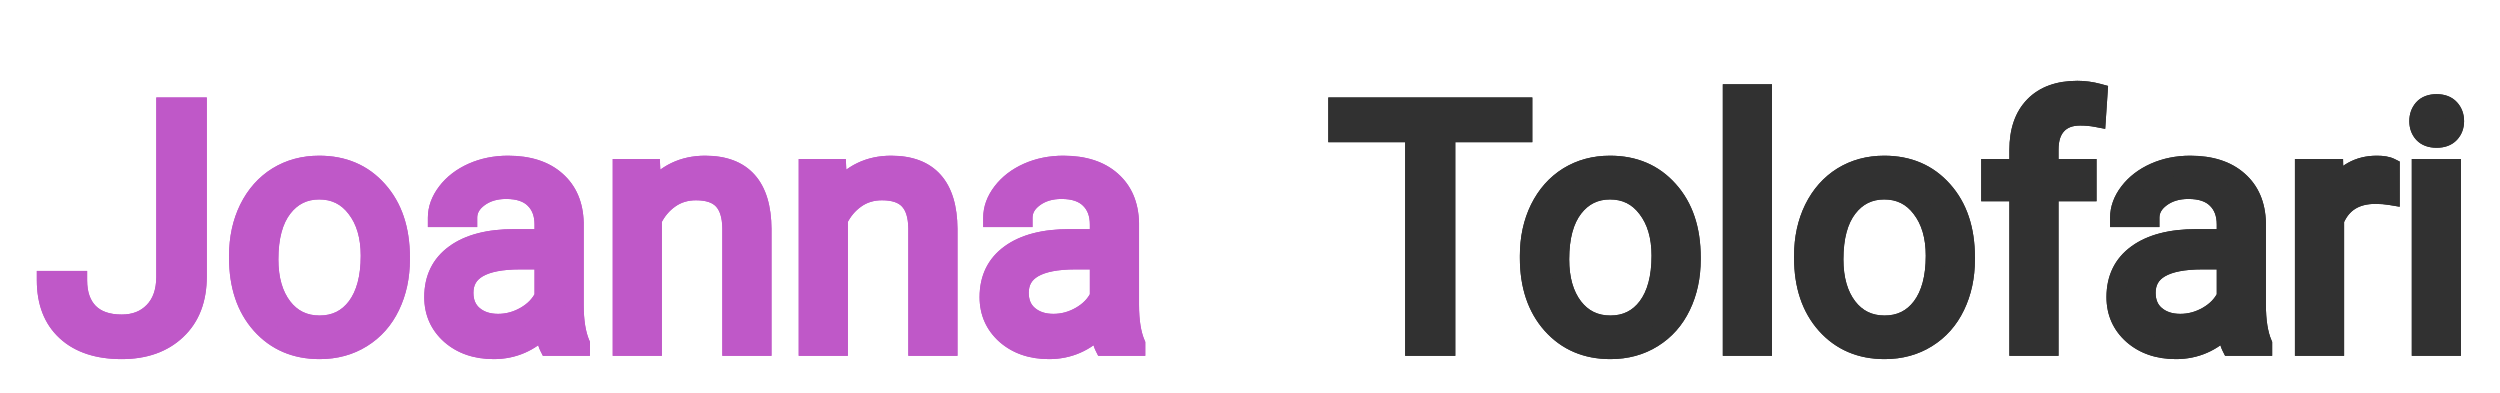 <svg width="267" height="42" viewBox="0 0 267 42" fill="none" xmlns="http://www.w3.org/2000/svg">
<g filter="url(#filter0_d_1_5)">
<path d="M17.693 7.406H21.086V25.529C21.086 27.979 20.348 29.895 18.871 31.277C17.406 32.66 15.449 33.352 13 33.352C10.457 33.352 8.477 32.701 7.059 31.4C5.641 30.1 4.932 28.277 4.932 25.934H8.307C8.307 27.398 8.705 28.541 9.502 29.361C10.31 30.182 11.477 30.592 13 30.592C14.395 30.592 15.52 30.152 16.375 29.273C17.242 28.395 17.682 27.164 17.693 25.582V7.406ZM25.463 23.314C25.463 21.451 25.826 19.775 26.553 18.287C27.291 16.799 28.311 15.65 29.611 14.842C30.924 14.033 32.418 13.629 34.094 13.629C36.684 13.629 38.775 14.525 40.369 16.318C41.975 18.111 42.777 20.496 42.777 23.473V23.701C42.777 25.553 42.42 27.217 41.705 28.693C41.002 30.158 39.988 31.301 38.664 32.121C37.352 32.941 35.84 33.352 34.129 33.352C31.551 33.352 29.459 32.455 27.854 30.662C26.26 28.869 25.463 26.496 25.463 23.543V23.314ZM28.732 23.701C28.732 25.811 29.219 27.504 30.191 28.781C31.176 30.059 32.488 30.697 34.129 30.697C35.781 30.697 37.094 30.053 38.066 28.764C39.039 27.463 39.525 25.646 39.525 23.314C39.525 21.229 39.027 19.541 38.031 18.252C37.047 16.951 35.734 16.301 34.094 16.301C32.488 16.301 31.193 16.939 30.209 18.217C29.225 19.494 28.732 21.322 28.732 23.701ZM58.598 33C58.41 32.625 58.258 31.957 58.141 30.996C56.629 32.566 54.824 33.352 52.727 33.352C50.852 33.352 49.31 32.824 48.103 31.77C46.908 30.703 46.31 29.355 46.31 27.727C46.31 25.746 47.06 24.211 48.56 23.121C50.072 22.02 52.193 21.469 54.924 21.469H58.088V19.975C58.088 18.838 57.748 17.936 57.068 17.268C56.389 16.588 55.387 16.248 54.062 16.248C52.902 16.248 51.93 16.541 51.145 17.127C50.359 17.713 49.967 18.422 49.967 19.254H46.697C46.697 18.305 47.031 17.391 47.699 16.512C48.379 15.621 49.293 14.918 50.441 14.402C51.602 13.887 52.873 13.629 54.256 13.629C56.447 13.629 58.164 14.18 59.406 15.281C60.648 16.371 61.293 17.877 61.34 19.799V28.553C61.34 30.299 61.562 31.688 62.008 32.719V33H58.598ZM53.201 30.521C54.221 30.521 55.188 30.258 56.102 29.73C57.016 29.203 57.678 28.518 58.088 27.674V23.771H55.539C51.555 23.771 49.562 24.938 49.562 27.27C49.562 28.289 49.902 29.086 50.582 29.66C51.262 30.234 52.135 30.521 53.201 30.521ZM69.514 13.98L69.619 16.371C71.072 14.543 72.971 13.629 75.314 13.629C79.334 13.629 81.361 15.896 81.397 20.432V33H78.144V20.414C78.133 19.043 77.816 18.029 77.195 17.373C76.586 16.717 75.631 16.389 74.33 16.389C73.275 16.389 72.35 16.67 71.553 17.232C70.756 17.795 70.135 18.533 69.689 19.447V33H66.438V13.98H69.514ZM89.377 13.98L89.482 16.371C90.936 14.543 92.834 13.629 95.178 13.629C99.197 13.629 101.225 15.896 101.26 20.432V33H98.008V20.414C97.996 19.043 97.68 18.029 97.059 17.373C96.449 16.717 95.494 16.389 94.193 16.389C93.139 16.389 92.213 16.67 91.416 17.232C90.619 17.795 89.998 18.533 89.553 19.447V33H86.301V13.98H89.377ZM117.906 33C117.719 32.625 117.566 31.957 117.449 30.996C115.938 32.566 114.133 33.352 112.035 33.352C110.16 33.352 108.619 32.824 107.412 31.77C106.217 30.703 105.619 29.355 105.619 27.727C105.619 25.746 106.369 24.211 107.869 23.121C109.381 22.02 111.502 21.469 114.232 21.469H117.396V19.975C117.396 18.838 117.057 17.936 116.377 17.268C115.697 16.588 114.695 16.248 113.371 16.248C112.211 16.248 111.238 16.541 110.453 17.127C109.668 17.713 109.275 18.422 109.275 19.254H106.006C106.006 18.305 106.34 17.391 107.008 16.512C107.688 15.621 108.602 14.918 109.75 14.402C110.91 13.887 112.182 13.629 113.564 13.629C115.756 13.629 117.473 14.18 118.715 15.281C119.957 16.371 120.602 17.877 120.648 19.799V28.553C120.648 30.299 120.871 31.688 121.316 32.719V33H117.906ZM112.51 30.521C113.529 30.521 114.496 30.258 115.41 29.73C116.324 29.203 116.986 28.518 117.396 27.674V23.771H114.848C110.863 23.771 108.871 24.938 108.871 27.27C108.871 28.289 109.211 29.086 109.891 29.66C110.57 30.234 111.443 30.521 112.51 30.521Z" fill="#BF58C8"/>
<path d="M17.693 7.406V6.406H16.693V7.406H17.693ZM21.086 7.406H22.086V6.406H21.086V7.406ZM18.871 31.277L18.188 30.547L18.185 30.55L18.871 31.277ZM4.932 25.934V24.934H3.932V25.934H4.932ZM8.307 25.934H9.307V24.934H8.307V25.934ZM9.502 29.361L8.785 30.058L8.79 30.063L9.502 29.361ZM16.375 29.273L15.663 28.571L15.658 28.576L16.375 29.273ZM17.693 25.582L18.693 25.589V25.582H17.693ZM17.693 8.406H21.086V6.406H17.693V8.406ZM20.086 7.406V25.529H22.086V7.406H20.086ZM20.086 25.529C20.086 27.765 19.421 29.393 18.188 30.547L19.555 32.007C21.275 30.396 22.086 28.192 22.086 25.529H20.086ZM18.185 30.55C16.944 31.721 15.252 32.352 13 32.352V34.352C15.646 34.352 17.869 33.599 19.558 32.005L18.185 30.55ZM13 32.352C10.625 32.352 8.915 31.747 7.735 30.663L6.383 32.137C8.038 33.656 10.289 34.352 13 34.352V32.352ZM7.735 30.663C6.567 29.593 5.932 28.063 5.932 25.934H3.932C3.932 28.491 4.714 30.607 6.383 32.137L7.735 30.663ZM4.932 26.934H8.307V24.934H4.932V26.934ZM7.307 25.934C7.307 27.582 7.76 29.003 8.785 30.058L10.219 28.665C9.651 28.079 9.307 27.215 9.307 25.934H7.307ZM8.79 30.063C9.841 31.13 11.299 31.592 13 31.592V29.592C11.655 29.592 10.78 29.233 10.214 28.659L8.79 30.063ZM13 31.592C14.624 31.592 16.021 31.07 17.092 29.971L15.658 28.576C15.018 29.234 14.165 29.592 13 29.592V31.592ZM17.087 29.976C18.184 28.863 18.68 27.355 18.693 25.589L16.693 25.575C16.683 26.973 16.3 27.926 15.663 28.571L17.087 29.976ZM18.693 25.582V7.406H16.693V25.582H18.693ZM26.553 18.287L25.657 17.843L25.654 17.848L26.553 18.287ZM29.611 14.842L29.087 13.99L29.083 13.992L29.611 14.842ZM40.369 16.318L39.622 16.983L39.624 16.985L40.369 16.318ZM41.705 28.693L40.805 28.258L40.804 28.261L41.705 28.693ZM38.664 32.121L38.137 31.271L38.134 31.273L38.664 32.121ZM27.854 30.662L27.106 31.326L27.108 31.329L27.854 30.662ZM30.191 28.781L29.396 29.387L29.399 29.392L30.191 28.781ZM38.066 28.764L38.865 29.366L38.867 29.363L38.066 28.764ZM38.031 18.252L37.234 18.855L37.24 18.863L38.031 18.252ZM26.463 23.314C26.463 21.584 26.799 20.061 27.451 18.726L25.654 17.848C24.853 19.489 24.463 21.318 24.463 23.314H26.463ZM27.449 18.732C28.111 17.395 29.01 16.393 30.139 15.691L29.083 13.992C27.611 14.908 26.471 16.203 25.657 17.843L27.449 18.732ZM30.136 15.693C31.277 14.99 32.587 14.629 34.094 14.629V12.629C32.249 12.629 30.571 13.076 29.087 13.99L30.136 15.693ZM34.094 14.629C36.424 14.629 38.234 15.422 39.622 16.983L41.117 15.654C39.317 13.629 36.944 12.629 34.094 12.629V14.629ZM39.624 16.985C41.029 18.554 41.777 20.681 41.777 23.473H43.777C43.777 20.311 42.92 17.668 41.114 15.651L39.624 16.985ZM41.777 23.473V23.701H43.777V23.473H41.777ZM41.777 23.701C41.777 25.421 41.446 26.933 40.805 28.258L42.605 29.129C43.394 27.5 43.777 25.684 43.777 23.701H41.777ZM40.804 28.261C40.179 29.561 39.292 30.556 38.137 31.271L39.191 32.971C40.684 32.046 41.825 30.755 42.607 29.126L40.804 28.261ZM38.134 31.273C36.997 31.984 35.673 32.352 34.129 32.352V34.352C36.007 34.352 37.706 33.899 39.194 32.969L38.134 31.273ZM34.129 32.352C31.812 32.352 30 31.56 28.599 29.995L27.108 31.329C28.918 33.35 31.289 34.352 34.129 34.352V32.352ZM28.601 29.998C27.205 28.428 26.463 26.31 26.463 23.543H24.463C24.463 26.682 25.314 29.311 27.106 31.326L28.601 29.998ZM26.463 23.543V23.314H24.463V23.543H26.463ZM27.732 23.701C27.732 25.961 28.254 27.888 29.396 29.387L30.987 28.175C30.183 27.12 29.732 25.66 29.732 23.701H27.732ZM29.399 29.392C30.577 30.92 32.184 31.697 34.129 31.697V29.697C32.792 29.697 31.775 29.198 30.983 28.171L29.399 29.392ZM34.129 31.697C36.086 31.697 37.698 30.912 38.865 29.366L37.268 28.161C36.49 29.193 35.476 29.697 34.129 29.697V31.697ZM38.867 29.363C40.015 27.828 40.525 25.771 40.525 23.314H38.525C38.525 25.521 38.063 27.098 37.266 28.165L38.867 29.363ZM40.525 23.314C40.525 21.07 39.988 19.149 38.822 17.64L37.24 18.863C38.067 19.933 38.525 21.387 38.525 23.314H40.525ZM38.829 17.648C37.654 16.096 36.045 15.301 34.094 15.301V17.301C35.423 17.301 36.44 17.806 37.234 18.855L38.829 17.648ZM34.094 15.301C32.176 15.301 30.59 16.085 29.417 17.606L31.001 18.827C31.797 17.794 32.8 17.301 34.094 17.301V15.301ZM29.417 17.606C28.247 19.125 27.732 21.202 27.732 23.701H29.732C29.732 21.442 30.202 19.864 31.001 18.827L29.417 17.606ZM58.598 33L57.703 33.447L57.98 34H58.598V33ZM58.141 30.996L59.133 30.875L58.879 28.788L57.42 30.303L58.141 30.996ZM48.103 31.77L47.438 32.516L47.446 32.523L48.103 31.77ZM48.56 23.121L49.148 23.93L49.15 23.929L48.56 23.121ZM58.088 21.469V22.469H59.088V21.469H58.088ZM57.068 17.268L56.361 17.975L56.367 17.981L57.068 17.268ZM49.967 19.254V20.254H50.967V19.254H49.967ZM46.697 19.254H45.697V20.254H46.697V19.254ZM47.699 16.512L46.904 15.905L46.903 15.907L47.699 16.512ZM50.441 14.402L50.035 13.489L50.032 13.49L50.441 14.402ZM59.406 15.281L58.743 16.029L58.747 16.033L59.406 15.281ZM61.34 19.799H62.34V19.787L62.34 19.774L61.34 19.799ZM62.008 32.719H63.008V32.512L62.926 32.322L62.008 32.719ZM62.008 33V34H63.008V33H62.008ZM58.088 27.674L58.987 28.111L59.088 27.904V27.674H58.088ZM58.088 23.771H59.088V22.771H58.088V23.771ZM59.492 32.553C59.389 32.346 59.25 31.832 59.133 30.875L57.148 31.117C57.266 32.082 57.431 32.904 57.703 33.447L59.492 32.553ZM57.42 30.303C56.089 31.686 54.541 32.352 52.727 32.352V34.352C55.108 34.352 57.169 33.447 58.861 31.69L57.42 30.303ZM52.727 32.352C51.05 32.352 49.756 31.886 48.761 31.017L47.446 32.523C48.865 33.763 50.653 34.352 52.727 34.352V32.352ZM48.769 31.023C47.791 30.15 47.31 29.076 47.31 27.727H45.31C45.31 29.635 46.026 31.256 47.438 32.516L48.769 31.023ZM47.31 27.727C47.31 26.041 47.927 24.817 49.148 23.93L47.973 22.312C46.194 23.605 45.31 25.451 45.31 27.727H47.31ZM49.15 23.929C50.428 22.998 52.312 22.469 54.924 22.469V20.469C52.075 20.469 49.717 21.041 47.972 22.313L49.15 23.929ZM54.924 22.469H58.088V20.469H54.924V22.469ZM59.088 21.469V19.975H57.088V21.469H59.088ZM59.088 19.975C59.088 18.625 58.677 17.446 57.769 16.554L56.367 17.981C56.819 18.425 57.088 19.05 57.088 19.975H59.088ZM57.776 16.561C56.847 15.632 55.55 15.248 54.062 15.248V17.248C55.224 17.248 55.931 17.544 56.361 17.975L57.776 16.561ZM54.062 15.248C52.728 15.248 51.535 15.588 50.546 16.326L51.743 17.928C52.325 17.494 53.077 17.248 54.062 17.248V15.248ZM50.546 16.326C49.559 17.062 48.967 18.048 48.967 19.254H50.967C50.967 18.796 51.16 18.363 51.743 17.928L50.546 16.326ZM49.967 18.254H46.697V20.254H49.967V18.254ZM47.697 19.254C47.697 18.558 47.937 17.851 48.495 17.117L46.903 15.907C46.125 16.93 45.697 18.052 45.697 19.254H47.697ZM48.494 17.118C49.061 16.376 49.835 15.771 50.851 15.315L50.032 13.49C48.751 14.065 47.697 14.866 46.904 15.905L48.494 17.118ZM50.847 15.316C51.869 14.862 53 14.629 54.256 14.629V12.629C52.746 12.629 51.334 12.911 50.035 13.489L50.847 15.316ZM54.256 14.629C56.282 14.629 57.735 15.136 58.743 16.029L60.07 14.533C58.593 13.223 56.612 12.629 54.256 12.629V14.629ZM58.747 16.033C59.744 16.908 60.299 18.131 60.34 19.823L62.34 19.774C62.287 17.623 61.553 15.834 60.066 14.53L58.747 16.033ZM60.34 19.799V28.553H62.34V19.799H60.34ZM60.34 28.553C60.34 30.367 60.569 31.909 61.09 33.115L62.926 32.322C62.556 31.466 62.34 30.23 62.34 28.553H60.34ZM61.008 32.719V33H63.008V32.719H61.008ZM62.008 32H58.598V34H62.008V32ZM53.201 31.521C54.402 31.521 55.541 31.209 56.601 30.597L55.602 28.864C54.834 29.307 54.039 29.521 53.201 29.521V31.521ZM56.601 30.597C57.666 29.982 58.479 29.156 58.987 28.111L57.188 27.237C56.876 27.879 56.365 28.424 55.602 28.864L56.601 30.597ZM59.088 27.674V23.771H57.088V27.674H59.088ZM58.088 22.771H55.539V24.771H58.088V22.771ZM55.539 22.771C53.482 22.771 51.775 23.067 50.551 23.783C49.245 24.548 48.562 25.753 48.562 27.27H50.562C50.562 26.454 50.876 25.91 51.562 25.509C52.33 25.059 53.612 24.771 55.539 24.771V22.771ZM48.562 27.27C48.562 28.536 48.998 29.631 49.937 30.424L51.227 28.896C50.807 28.541 50.562 28.043 50.562 27.27H48.562ZM49.937 30.424C50.831 31.18 51.947 31.521 53.201 31.521V29.521C52.322 29.521 51.692 29.289 51.227 28.896L49.937 30.424ZM69.514 13.98L70.513 13.936L70.471 12.98H69.514V13.98ZM69.619 16.371L68.62 16.415L68.738 19.087L70.402 16.993L69.619 16.371ZM81.397 20.432L82.397 20.432L82.397 20.424L81.397 20.432ZM81.397 33V34H82.397V33H81.397ZM78.144 33H77.144V34H78.144V33ZM78.144 20.414L79.145 20.414L79.144 20.405L78.144 20.414ZM77.195 17.373L76.463 18.053L76.469 18.06L77.195 17.373ZM69.689 19.447L68.79 19.009L68.689 19.217V19.447H69.689ZM69.689 33V34H70.689V33H69.689ZM66.438 33H65.438V34H66.438V33ZM66.438 13.98V12.98H65.438V13.98H66.438ZM68.515 14.024L68.62 16.415L70.618 16.327L70.513 13.936L68.515 14.024ZM70.402 16.993C71.665 15.405 73.274 14.629 75.314 14.629V12.629C72.667 12.629 70.48 13.681 68.836 15.749L70.402 16.993ZM75.314 14.629C77.136 14.629 78.336 15.137 79.104 15.996C79.892 16.878 80.38 18.299 80.397 20.439L82.397 20.424C82.378 18.029 81.834 16.049 80.595 14.663C79.336 13.254 77.512 12.629 75.314 12.629V14.629ZM80.397 20.432V33H82.397V20.432H80.397ZM81.397 32H78.144V34H81.397V32ZM79.144 33V20.414H77.144V33H79.144ZM79.144 20.405C79.132 18.909 78.788 17.601 77.922 16.686L76.469 18.06C76.845 18.458 77.134 19.177 77.145 20.423L79.144 20.405ZM77.928 16.693C77.058 15.755 75.781 15.389 74.33 15.389V17.389C75.48 17.389 76.114 17.679 76.463 18.053L77.928 16.693ZM74.33 15.389C73.087 15.389 71.956 15.724 70.976 16.416L72.129 18.049C72.744 17.616 73.464 17.389 74.33 17.389V15.389ZM70.976 16.416C70.036 17.079 69.306 17.95 68.79 19.009L70.588 19.885C70.963 19.116 71.476 18.511 72.129 18.049L70.976 16.416ZM68.689 19.447V33H70.689V19.447H68.689ZM69.689 32H66.438V34H69.689V32ZM67.438 33V13.98H65.438V33H67.438ZM66.438 14.98H69.514V12.98H66.438V14.98ZM89.377 13.98L90.376 13.936L90.334 12.98H89.377V13.98ZM89.482 16.371L88.483 16.415L88.601 19.087L90.265 16.993L89.482 16.371ZM101.26 20.432L102.26 20.432L102.26 20.424L101.26 20.432ZM101.26 33V34H102.26V33H101.26ZM98.008 33H97.008V34H98.008V33ZM98.008 20.414L99.008 20.414L99.008 20.405L98.008 20.414ZM97.059 17.373L96.326 18.053L96.332 18.06L97.059 17.373ZM89.553 19.447L88.654 19.009L88.553 19.217V19.447H89.553ZM89.553 33V34H90.553V33H89.553ZM86.301 33H85.301V34H86.301V33ZM86.301 13.98V12.98H85.301V13.98H86.301ZM88.378 14.024L88.483 16.415L90.481 16.327L90.376 13.936L88.378 14.024ZM90.265 16.993C91.528 15.405 93.138 14.629 95.178 14.629V12.629C92.53 12.629 90.343 13.681 88.7 15.749L90.265 16.993ZM95.178 14.629C96.999 14.629 98.2 15.137 98.967 15.996C99.755 16.878 100.243 18.299 100.26 20.439L102.26 20.424C102.241 18.029 101.698 16.049 100.458 14.663C99.199 13.254 97.376 12.629 95.178 12.629V14.629ZM100.26 20.432V33H102.26V20.432H100.26ZM101.26 32H98.008V34H101.26V32ZM99.008 33V20.414H97.008V33H99.008ZM99.008 20.405C98.995 18.909 98.651 17.601 97.785 16.686L96.332 18.06C96.709 18.458 96.997 19.177 97.008 20.423L99.008 20.405ZM97.791 16.693C96.921 15.755 95.645 15.389 94.193 15.389V17.389C95.344 17.389 95.978 17.679 96.326 18.053L97.791 16.693ZM94.193 15.389C92.95 15.389 91.819 15.724 90.839 16.416L91.993 18.049C92.607 17.616 93.328 17.389 94.193 17.389V15.389ZM90.839 16.416C89.899 17.079 89.17 17.95 88.654 19.009L90.452 19.885C90.826 19.116 91.339 18.511 91.993 18.049L90.839 16.416ZM88.553 19.447V33H90.553V19.447H88.553ZM89.553 32H86.301V34H89.553V32ZM87.301 33V13.98H85.301V33H87.301ZM86.301 14.98H89.377V12.98H86.301V14.98ZM117.906 33L117.012 33.447L117.288 34H117.906V33ZM117.449 30.996L118.442 30.875L118.187 28.788L116.729 30.303L117.449 30.996ZM107.412 31.77L106.746 32.516L106.754 32.523L107.412 31.77ZM107.869 23.121L108.457 23.93L108.458 23.929L107.869 23.121ZM117.396 21.469V22.469H118.396V21.469H117.396ZM116.377 17.268L115.67 17.975L115.676 17.981L116.377 17.268ZM109.275 19.254V20.254H110.275V19.254H109.275ZM106.006 19.254H105.006V20.254H106.006V19.254ZM107.008 16.512L106.213 15.905L106.212 15.907L107.008 16.512ZM109.75 14.402L109.344 13.489L109.34 13.49L109.75 14.402ZM118.715 15.281L118.051 16.029L118.055 16.033L118.715 15.281ZM120.648 19.799H121.648V19.787L121.648 19.774L120.648 19.799ZM121.316 32.719H122.316V32.512L122.234 32.322L121.316 32.719ZM121.316 33V34H122.316V33H121.316ZM117.396 27.674L118.296 28.111L118.396 27.904V27.674H117.396ZM117.396 23.771H118.396V22.771H117.396V23.771ZM118.801 32.553C118.697 32.346 118.559 31.832 118.442 30.875L116.457 31.117C116.574 32.082 116.74 32.904 117.012 33.447L118.801 32.553ZM116.729 30.303C115.397 31.686 113.849 32.352 112.035 32.352V34.352C114.416 34.352 116.478 33.447 118.17 31.69L116.729 30.303ZM112.035 32.352C110.359 32.352 109.065 31.886 108.07 31.017L106.754 32.523C108.174 33.763 109.962 34.352 112.035 34.352V32.352ZM108.078 31.023C107.099 30.15 106.619 29.076 106.619 27.727H104.619C104.619 29.635 105.334 31.256 106.746 32.516L108.078 31.023ZM106.619 27.727C106.619 26.041 107.236 24.817 108.457 23.93L107.281 22.312C105.502 23.605 104.619 25.451 104.619 27.727H106.619ZM108.458 23.929C109.736 22.998 111.62 22.469 114.232 22.469V20.469C111.383 20.469 109.025 21.041 107.28 22.313L108.458 23.929ZM114.232 22.469H117.396V20.469H114.232V22.469ZM118.396 21.469V19.975H116.396V21.469H118.396ZM118.396 19.975C118.396 18.625 117.985 17.446 117.078 16.554L115.676 17.981C116.128 18.425 116.396 19.05 116.396 19.975H118.396ZM117.084 16.561C116.155 15.632 114.858 15.248 113.371 15.248V17.248C114.532 17.248 115.239 17.544 115.67 17.975L117.084 16.561ZM113.371 15.248C112.036 15.248 110.843 15.588 109.855 16.326L111.051 17.928C111.633 17.494 112.386 17.248 113.371 17.248V15.248ZM109.855 16.326C108.868 17.062 108.275 18.048 108.275 19.254H110.275C110.275 18.796 110.468 18.363 111.051 17.928L109.855 16.326ZM109.275 18.254H106.006V20.254H109.275V18.254ZM107.006 19.254C107.006 18.558 107.246 17.851 107.804 17.117L106.212 15.907C105.434 16.93 105.006 18.052 105.006 19.254H107.006ZM107.803 17.118C108.369 16.376 109.144 15.771 110.16 15.315L109.34 13.49C108.059 14.065 107.006 14.866 106.213 15.905L107.803 17.118ZM110.156 15.316C111.177 14.862 112.309 14.629 113.564 14.629V12.629C112.054 12.629 110.643 12.911 109.344 13.489L110.156 15.316ZM113.564 14.629C115.591 14.629 117.044 15.136 118.051 16.029L119.378 14.533C117.901 13.223 115.921 12.629 113.564 12.629V14.629ZM118.055 16.033C119.053 16.908 119.607 18.131 119.649 19.823L121.648 19.774C121.596 17.623 120.861 15.834 119.374 14.53L118.055 16.033ZM119.648 19.799V28.553H121.648V19.799H119.648ZM119.648 28.553C119.648 30.367 119.877 31.909 120.398 33.115L122.234 32.322C121.865 31.466 121.648 30.23 121.648 28.553H119.648ZM120.316 32.719V33H122.316V32.719H120.316ZM121.316 32H117.906V34H121.316V32ZM112.51 31.521C113.711 31.521 114.849 31.209 115.91 30.597L114.91 28.864C114.143 29.307 113.348 29.521 112.51 29.521V31.521ZM115.91 30.597C116.975 29.982 117.788 29.156 118.296 28.111L116.497 27.237C116.185 27.879 115.674 28.424 114.91 28.864L115.91 30.597ZM118.396 27.674V23.771H116.396V27.674H118.396ZM117.396 22.771H114.848V24.771H117.396V22.771ZM114.848 22.771C112.791 22.771 111.084 23.067 109.86 23.783C108.554 24.548 107.871 25.753 107.871 27.27H109.871C109.871 26.454 110.185 25.91 110.87 25.509C111.639 25.059 112.92 24.771 114.848 24.771V22.771ZM107.871 27.27C107.871 28.536 108.306 29.631 109.245 30.424L110.536 28.896C110.115 28.541 109.871 28.043 109.871 27.27H107.871ZM109.245 30.424C110.14 31.18 111.256 31.521 112.51 31.521V29.521C111.631 29.521 111.001 29.289 110.536 28.896L109.245 30.424Z" fill="#BF58C8"/>
<path d="M17.693 7.406V6.406H16.693V7.406H17.693ZM21.086 7.406H22.086V6.406H21.086V7.406ZM18.871 31.277L18.188 30.547L18.185 30.55L18.871 31.277ZM4.932 25.934V24.934H3.932V25.934H4.932ZM8.307 25.934H9.307V24.934H8.307V25.934ZM9.502 29.361L8.785 30.058L8.79 30.063L9.502 29.361ZM16.375 29.273L15.663 28.571L15.658 28.576L16.375 29.273ZM17.693 25.582L18.693 25.589V25.582H17.693ZM17.693 8.406H21.086V6.406H17.693V8.406ZM20.086 7.406V25.529H22.086V7.406H20.086ZM20.086 25.529C20.086 27.765 19.421 29.393 18.188 30.547L19.555 32.007C21.275 30.396 22.086 28.192 22.086 25.529H20.086ZM18.185 30.55C16.944 31.721 15.252 32.352 13 32.352V34.352C15.646 34.352 17.869 33.599 19.558 32.005L18.185 30.55ZM13 32.352C10.625 32.352 8.915 31.747 7.735 30.663L6.383 32.137C8.038 33.656 10.289 34.352 13 34.352V32.352ZM7.735 30.663C6.567 29.593 5.932 28.063 5.932 25.934H3.932C3.932 28.491 4.714 30.607 6.383 32.137L7.735 30.663ZM4.932 26.934H8.307V24.934H4.932V26.934ZM7.307 25.934C7.307 27.582 7.76 29.003 8.785 30.058L10.219 28.665C9.651 28.079 9.307 27.215 9.307 25.934H7.307ZM8.79 30.063C9.841 31.13 11.299 31.592 13 31.592V29.592C11.655 29.592 10.78 29.233 10.214 28.659L8.79 30.063ZM13 31.592C14.624 31.592 16.021 31.07 17.092 29.971L15.658 28.576C15.018 29.234 14.165 29.592 13 29.592V31.592ZM17.087 29.976C18.184 28.863 18.68 27.355 18.693 25.589L16.693 25.575C16.683 26.973 16.3 27.926 15.663 28.571L17.087 29.976ZM18.693 25.582V7.406H16.693V25.582H18.693ZM26.553 18.287L25.657 17.843L25.654 17.848L26.553 18.287ZM29.611 14.842L29.087 13.99L29.083 13.992L29.611 14.842ZM40.369 16.318L39.622 16.983L39.624 16.985L40.369 16.318ZM41.705 28.693L40.805 28.258L40.804 28.261L41.705 28.693ZM38.664 32.121L38.137 31.271L38.134 31.273L38.664 32.121ZM27.854 30.662L27.106 31.326L27.108 31.329L27.854 30.662ZM30.191 28.781L29.396 29.387L29.399 29.392L30.191 28.781ZM38.066 28.764L38.865 29.366L38.867 29.363L38.066 28.764ZM38.031 18.252L37.234 18.855L37.24 18.863L38.031 18.252ZM26.463 23.314C26.463 21.584 26.799 20.061 27.451 18.726L25.654 17.848C24.853 19.489 24.463 21.318 24.463 23.314H26.463ZM27.449 18.732C28.111 17.395 29.01 16.393 30.139 15.691L29.083 13.992C27.611 14.908 26.471 16.203 25.657 17.843L27.449 18.732ZM30.136 15.693C31.277 14.99 32.587 14.629 34.094 14.629V12.629C32.249 12.629 30.571 13.076 29.087 13.99L30.136 15.693ZM34.094 14.629C36.424 14.629 38.234 15.422 39.622 16.983L41.117 15.654C39.317 13.629 36.944 12.629 34.094 12.629V14.629ZM39.624 16.985C41.029 18.554 41.777 20.681 41.777 23.473H43.777C43.777 20.311 42.92 17.668 41.114 15.651L39.624 16.985ZM41.777 23.473V23.701H43.777V23.473H41.777ZM41.777 23.701C41.777 25.421 41.446 26.933 40.805 28.258L42.605 29.129C43.394 27.5 43.777 25.684 43.777 23.701H41.777ZM40.804 28.261C40.179 29.561 39.292 30.556 38.137 31.271L39.191 32.971C40.684 32.046 41.825 30.755 42.607 29.126L40.804 28.261ZM38.134 31.273C36.997 31.984 35.673 32.352 34.129 32.352V34.352C36.007 34.352 37.706 33.899 39.194 32.969L38.134 31.273ZM34.129 32.352C31.812 32.352 30 31.56 28.599 29.995L27.108 31.329C28.918 33.35 31.289 34.352 34.129 34.352V32.352ZM28.601 29.998C27.205 28.428 26.463 26.31 26.463 23.543H24.463C24.463 26.682 25.314 29.311 27.106 31.326L28.601 29.998ZM26.463 23.543V23.314H24.463V23.543H26.463ZM27.732 23.701C27.732 25.961 28.254 27.888 29.396 29.387L30.987 28.175C30.183 27.12 29.732 25.66 29.732 23.701H27.732ZM29.399 29.392C30.577 30.92 32.184 31.697 34.129 31.697V29.697C32.792 29.697 31.775 29.198 30.983 28.171L29.399 29.392ZM34.129 31.697C36.086 31.697 37.698 30.912 38.865 29.366L37.268 28.161C36.49 29.193 35.476 29.697 34.129 29.697V31.697ZM38.867 29.363C40.015 27.828 40.525 25.771 40.525 23.314H38.525C38.525 25.521 38.063 27.098 37.266 28.165L38.867 29.363ZM40.525 23.314C40.525 21.07 39.988 19.149 38.822 17.64L37.24 18.863C38.067 19.933 38.525 21.387 38.525 23.314H40.525ZM38.829 17.648C37.654 16.096 36.045 15.301 34.094 15.301V17.301C35.423 17.301 36.44 17.806 37.234 18.855L38.829 17.648ZM34.094 15.301C32.176 15.301 30.59 16.085 29.417 17.606L31.001 18.827C31.797 17.794 32.8 17.301 34.094 17.301V15.301ZM29.417 17.606C28.247 19.125 27.732 21.202 27.732 23.701H29.732C29.732 21.442 30.202 19.864 31.001 18.827L29.417 17.606ZM58.598 33L57.703 33.447L57.98 34H58.598V33ZM58.141 30.996L59.133 30.875L58.879 28.788L57.42 30.303L58.141 30.996ZM48.103 31.77L47.438 32.516L47.446 32.523L48.103 31.77ZM48.56 23.121L49.148 23.93L49.15 23.929L48.56 23.121ZM58.088 21.469V22.469H59.088V21.469H58.088ZM57.068 17.268L56.361 17.975L56.367 17.981L57.068 17.268ZM49.967 19.254V20.254H50.967V19.254H49.967ZM46.697 19.254H45.697V20.254H46.697V19.254ZM47.699 16.512L46.904 15.905L46.903 15.907L47.699 16.512ZM50.441 14.402L50.035 13.489L50.032 13.49L50.441 14.402ZM59.406 15.281L58.743 16.029L58.747 16.033L59.406 15.281ZM61.34 19.799H62.34V19.787L62.34 19.774L61.34 19.799ZM62.008 32.719H63.008V32.512L62.926 32.322L62.008 32.719ZM62.008 33V34H63.008V33H62.008ZM58.088 27.674L58.987 28.111L59.088 27.904V27.674H58.088ZM58.088 23.771H59.088V22.771H58.088V23.771ZM59.492 32.553C59.389 32.346 59.25 31.832 59.133 30.875L57.148 31.117C57.266 32.082 57.431 32.904 57.703 33.447L59.492 32.553ZM57.42 30.303C56.089 31.686 54.541 32.352 52.727 32.352V34.352C55.108 34.352 57.169 33.447 58.861 31.69L57.42 30.303ZM52.727 32.352C51.05 32.352 49.756 31.886 48.761 31.017L47.446 32.523C48.865 33.763 50.653 34.352 52.727 34.352V32.352ZM48.769 31.023C47.791 30.15 47.31 29.076 47.31 27.727H45.31C45.31 29.635 46.026 31.256 47.438 32.516L48.769 31.023ZM47.31 27.727C47.31 26.041 47.927 24.817 49.148 23.93L47.973 22.312C46.194 23.605 45.31 25.451 45.31 27.727H47.31ZM49.15 23.929C50.428 22.998 52.312 22.469 54.924 22.469V20.469C52.075 20.469 49.717 21.041 47.972 22.313L49.15 23.929ZM54.924 22.469H58.088V20.469H54.924V22.469ZM59.088 21.469V19.975H57.088V21.469H59.088ZM59.088 19.975C59.088 18.625 58.677 17.446 57.769 16.554L56.367 17.981C56.819 18.425 57.088 19.05 57.088 19.975H59.088ZM57.776 16.561C56.847 15.632 55.55 15.248 54.062 15.248V17.248C55.224 17.248 55.931 17.544 56.361 17.975L57.776 16.561ZM54.062 15.248C52.728 15.248 51.535 15.588 50.546 16.326L51.743 17.928C52.325 17.494 53.077 17.248 54.062 17.248V15.248ZM50.546 16.326C49.559 17.062 48.967 18.048 48.967 19.254H50.967C50.967 18.796 51.16 18.363 51.743 17.928L50.546 16.326ZM49.967 18.254H46.697V20.254H49.967V18.254ZM47.697 19.254C47.697 18.558 47.937 17.851 48.495 17.117L46.903 15.907C46.125 16.93 45.697 18.052 45.697 19.254H47.697ZM48.494 17.118C49.061 16.376 49.835 15.771 50.851 15.315L50.032 13.49C48.751 14.065 47.697 14.866 46.904 15.905L48.494 17.118ZM50.847 15.316C51.869 14.862 53 14.629 54.256 14.629V12.629C52.746 12.629 51.334 12.911 50.035 13.489L50.847 15.316ZM54.256 14.629C56.282 14.629 57.735 15.136 58.743 16.029L60.07 14.533C58.593 13.223 56.612 12.629 54.256 12.629V14.629ZM58.747 16.033C59.744 16.908 60.299 18.131 60.34 19.823L62.34 19.774C62.287 17.623 61.553 15.834 60.066 14.53L58.747 16.033ZM60.34 19.799V28.553H62.34V19.799H60.34ZM60.34 28.553C60.34 30.367 60.569 31.909 61.09 33.115L62.926 32.322C62.556 31.466 62.34 30.23 62.34 28.553H60.34ZM61.008 32.719V33H63.008V32.719H61.008ZM62.008 32H58.598V34H62.008V32ZM53.201 31.521C54.402 31.521 55.541 31.209 56.601 30.597L55.602 28.864C54.834 29.307 54.039 29.521 53.201 29.521V31.521ZM56.601 30.597C57.666 29.982 58.479 29.156 58.987 28.111L57.188 27.237C56.876 27.879 56.365 28.424 55.602 28.864L56.601 30.597ZM59.088 27.674V23.771H57.088V27.674H59.088ZM58.088 22.771H55.539V24.771H58.088V22.771ZM55.539 22.771C53.482 22.771 51.775 23.067 50.551 23.783C49.245 24.548 48.562 25.753 48.562 27.27H50.562C50.562 26.454 50.876 25.91 51.562 25.509C52.33 25.059 53.612 24.771 55.539 24.771V22.771ZM48.562 27.27C48.562 28.536 48.998 29.631 49.937 30.424L51.227 28.896C50.807 28.541 50.562 28.043 50.562 27.27H48.562ZM49.937 30.424C50.831 31.18 51.947 31.521 53.201 31.521V29.521C52.322 29.521 51.692 29.289 51.227 28.896L49.937 30.424ZM69.514 13.98L70.513 13.936L70.471 12.98H69.514V13.98ZM69.619 16.371L68.62 16.415L68.738 19.087L70.402 16.993L69.619 16.371ZM81.397 20.432L82.397 20.432L82.397 20.424L81.397 20.432ZM81.397 33V34H82.397V33H81.397ZM78.144 33H77.144V34H78.144V33ZM78.144 20.414L79.145 20.414L79.144 20.405L78.144 20.414ZM77.195 17.373L76.463 18.053L76.469 18.06L77.195 17.373ZM69.689 19.447L68.79 19.009L68.689 19.217V19.447H69.689ZM69.689 33V34H70.689V33H69.689ZM66.438 33H65.438V34H66.438V33ZM66.438 13.98V12.98H65.438V13.98H66.438ZM68.515 14.024L68.62 16.415L70.618 16.327L70.513 13.936L68.515 14.024ZM70.402 16.993C71.665 15.405 73.274 14.629 75.314 14.629V12.629C72.667 12.629 70.48 13.681 68.836 15.749L70.402 16.993ZM75.314 14.629C77.136 14.629 78.336 15.137 79.104 15.996C79.892 16.878 80.38 18.299 80.397 20.439L82.397 20.424C82.378 18.029 81.834 16.049 80.595 14.663C79.336 13.254 77.512 12.629 75.314 12.629V14.629ZM80.397 20.432V33H82.397V20.432H80.397ZM81.397 32H78.144V34H81.397V32ZM79.144 33V20.414H77.144V33H79.144ZM79.144 20.405C79.132 18.909 78.788 17.601 77.922 16.686L76.469 18.06C76.845 18.458 77.134 19.177 77.145 20.423L79.144 20.405ZM77.928 16.693C77.058 15.755 75.781 15.389 74.33 15.389V17.389C75.48 17.389 76.114 17.679 76.463 18.053L77.928 16.693ZM74.33 15.389C73.087 15.389 71.956 15.724 70.976 16.416L72.129 18.049C72.744 17.616 73.464 17.389 74.33 17.389V15.389ZM70.976 16.416C70.036 17.079 69.306 17.95 68.79 19.009L70.588 19.885C70.963 19.116 71.476 18.511 72.129 18.049L70.976 16.416ZM68.689 19.447V33H70.689V19.447H68.689ZM69.689 32H66.438V34H69.689V32ZM67.438 33V13.98H65.438V33H67.438ZM66.438 14.98H69.514V12.98H66.438V14.98ZM89.377 13.98L90.376 13.936L90.334 12.98H89.377V13.98ZM89.482 16.371L88.483 16.415L88.601 19.087L90.265 16.993L89.482 16.371ZM101.26 20.432L102.26 20.432L102.26 20.424L101.26 20.432ZM101.26 33V34H102.26V33H101.26ZM98.008 33H97.008V34H98.008V33ZM98.008 20.414L99.008 20.414L99.008 20.405L98.008 20.414ZM97.059 17.373L96.326 18.053L96.332 18.06L97.059 17.373ZM89.553 19.447L88.654 19.009L88.553 19.217V19.447H89.553ZM89.553 33V34H90.553V33H89.553ZM86.301 33H85.301V34H86.301V33ZM86.301 13.98V12.98H85.301V13.98H86.301ZM88.378 14.024L88.483 16.415L90.481 16.327L90.376 13.936L88.378 14.024ZM90.265 16.993C91.528 15.405 93.138 14.629 95.178 14.629V12.629C92.53 12.629 90.343 13.681 88.7 15.749L90.265 16.993ZM95.178 14.629C96.999 14.629 98.2 15.137 98.967 15.996C99.755 16.878 100.243 18.299 100.26 20.439L102.26 20.424C102.241 18.029 101.698 16.049 100.458 14.663C99.199 13.254 97.376 12.629 95.178 12.629V14.629ZM100.26 20.432V33H102.26V20.432H100.26ZM101.26 32H98.008V34H101.26V32ZM99.008 33V20.414H97.008V33H99.008ZM99.008 20.405C98.995 18.909 98.651 17.601 97.785 16.686L96.332 18.06C96.709 18.458 96.997 19.177 97.008 20.423L99.008 20.405ZM97.791 16.693C96.921 15.755 95.645 15.389 94.193 15.389V17.389C95.344 17.389 95.978 17.679 96.326 18.053L97.791 16.693ZM94.193 15.389C92.95 15.389 91.819 15.724 90.839 16.416L91.993 18.049C92.607 17.616 93.328 17.389 94.193 17.389V15.389ZM90.839 16.416C89.899 17.079 89.17 17.95 88.654 19.009L90.452 19.885C90.826 19.116 91.339 18.511 91.993 18.049L90.839 16.416ZM88.553 19.447V33H90.553V19.447H88.553ZM89.553 32H86.301V34H89.553V32ZM87.301 33V13.98H85.301V33H87.301ZM86.301 14.98H89.377V12.98H86.301V14.98ZM117.906 33L117.012 33.447L117.288 34H117.906V33ZM117.449 30.996L118.442 30.875L118.187 28.788L116.729 30.303L117.449 30.996ZM107.412 31.77L106.746 32.516L106.754 32.523L107.412 31.77ZM107.869 23.121L108.457 23.93L108.458 23.929L107.869 23.121ZM117.396 21.469V22.469H118.396V21.469H117.396ZM116.377 17.268L115.67 17.975L115.676 17.981L116.377 17.268ZM109.275 19.254V20.254H110.275V19.254H109.275ZM106.006 19.254H105.006V20.254H106.006V19.254ZM107.008 16.512L106.213 15.905L106.212 15.907L107.008 16.512ZM109.75 14.402L109.344 13.489L109.34 13.49L109.75 14.402ZM118.715 15.281L118.051 16.029L118.055 16.033L118.715 15.281ZM120.648 19.799H121.648V19.787L121.648 19.774L120.648 19.799ZM121.316 32.719H122.316V32.512L122.234 32.322L121.316 32.719ZM121.316 33V34H122.316V33H121.316ZM117.396 27.674L118.296 28.111L118.396 27.904V27.674H117.396ZM117.396 23.771H118.396V22.771H117.396V23.771ZM118.801 32.553C118.697 32.346 118.559 31.832 118.442 30.875L116.457 31.117C116.574 32.082 116.74 32.904 117.012 33.447L118.801 32.553ZM116.729 30.303C115.397 31.686 113.849 32.352 112.035 32.352V34.352C114.416 34.352 116.478 33.447 118.17 31.69L116.729 30.303ZM112.035 32.352C110.359 32.352 109.065 31.886 108.07 31.017L106.754 32.523C108.174 33.763 109.962 34.352 112.035 34.352V32.352ZM108.078 31.023C107.099 30.15 106.619 29.076 106.619 27.727H104.619C104.619 29.635 105.334 31.256 106.746 32.516L108.078 31.023ZM106.619 27.727C106.619 26.041 107.236 24.817 108.457 23.93L107.281 22.312C105.502 23.605 104.619 25.451 104.619 27.727H106.619ZM108.458 23.929C109.736 22.998 111.62 22.469 114.232 22.469V20.469C111.383 20.469 109.025 21.041 107.28 22.313L108.458 23.929ZM114.232 22.469H117.396V20.469H114.232V22.469ZM118.396 21.469V19.975H116.396V21.469H118.396ZM118.396 19.975C118.396 18.625 117.985 17.446 117.078 16.554L115.676 17.981C116.128 18.425 116.396 19.05 116.396 19.975H118.396ZM117.084 16.561C116.155 15.632 114.858 15.248 113.371 15.248V17.248C114.532 17.248 115.239 17.544 115.67 17.975L117.084 16.561ZM113.371 15.248C112.036 15.248 110.843 15.588 109.855 16.326L111.051 17.928C111.633 17.494 112.386 17.248 113.371 17.248V15.248ZM109.855 16.326C108.868 17.062 108.275 18.048 108.275 19.254H110.275C110.275 18.796 110.468 18.363 111.051 17.928L109.855 16.326ZM109.275 18.254H106.006V20.254H109.275V18.254ZM107.006 19.254C107.006 18.558 107.246 17.851 107.804 17.117L106.212 15.907C105.434 16.93 105.006 18.052 105.006 19.254H107.006ZM107.803 17.118C108.369 16.376 109.144 15.771 110.16 15.315L109.34 13.49C108.059 14.065 107.006 14.866 106.213 15.905L107.803 17.118ZM110.156 15.316C111.177 14.862 112.309 14.629 113.564 14.629V12.629C112.054 12.629 110.643 12.911 109.344 13.489L110.156 15.316ZM113.564 14.629C115.591 14.629 117.044 15.136 118.051 16.029L119.378 14.533C117.901 13.223 115.921 12.629 113.564 12.629V14.629ZM118.055 16.033C119.053 16.908 119.607 18.131 119.649 19.823L121.648 19.774C121.596 17.623 120.861 15.834 119.374 14.53L118.055 16.033ZM119.648 19.799V28.553H121.648V19.799H119.648ZM119.648 28.553C119.648 30.367 119.877 31.909 120.398 33.115L122.234 32.322C121.865 31.466 121.648 30.23 121.648 28.553H119.648ZM120.316 32.719V33H122.316V32.719H120.316ZM121.316 32H117.906V34H121.316V32ZM112.51 31.521C113.711 31.521 114.849 31.209 115.91 30.597L114.91 28.864C114.143 29.307 113.348 29.521 112.51 29.521V31.521ZM115.91 30.597C116.975 29.982 117.788 29.156 118.296 28.111L116.497 27.237C116.185 27.879 115.674 28.424 114.91 28.864L115.91 30.597ZM118.396 27.674V23.771H116.396V27.674H118.396ZM117.396 22.771H114.848V24.771H117.396V22.771ZM114.848 22.771C112.791 22.771 111.084 23.067 109.86 23.783C108.554 24.548 107.871 25.753 107.871 27.27H109.871C109.871 26.454 110.185 25.91 110.87 25.509C111.639 25.059 112.92 24.771 114.848 24.771V22.771ZM107.871 27.27C107.871 28.536 108.306 29.631 109.245 30.424L110.536 28.896C110.115 28.541 109.871 28.043 109.871 27.27H107.871ZM109.245 30.424C110.14 31.18 111.256 31.521 112.51 31.521V29.521C111.631 29.521 111.001 29.289 110.536 28.896L109.245 30.424Z" fill="#BF58C8"/>
</g>
<g filter="url(#filter1_d_1_5)">
<path d="M162.654 10.184H154.428V33H151.07V10.184H142.861V7.406H162.654V10.184ZM163.322 23.314C163.322 21.451 163.686 19.775 164.412 18.287C165.15 16.799 166.17 15.65 167.471 14.842C168.783 14.033 170.277 13.629 171.953 13.629C174.543 13.629 176.635 14.525 178.229 16.318C179.834 18.111 180.637 20.496 180.637 23.473V23.701C180.637 25.553 180.279 27.217 179.564 28.693C178.861 30.158 177.848 31.301 176.523 32.121C175.211 32.941 173.699 33.352 171.988 33.352C169.41 33.352 167.318 32.455 165.713 30.662C164.119 28.869 163.322 26.496 163.322 23.543V23.314ZM166.592 23.701C166.592 25.811 167.078 27.504 168.051 28.781C169.035 30.059 170.348 30.697 171.988 30.697C173.641 30.697 174.953 30.053 175.926 28.764C176.898 27.463 177.385 25.646 177.385 23.314C177.385 21.229 176.887 19.541 175.891 18.252C174.906 16.951 173.594 16.301 171.953 16.301C170.348 16.301 169.053 16.939 168.068 18.217C167.084 19.494 166.592 21.322 166.592 23.701ZM188.248 33H184.996V6H188.248V33ZM192.607 23.314C192.607 21.451 192.971 19.775 193.697 18.287C194.436 16.799 195.455 15.65 196.756 14.842C198.068 14.033 199.562 13.629 201.238 13.629C203.828 13.629 205.92 14.525 207.514 16.318C209.119 18.111 209.922 20.496 209.922 23.473V23.701C209.922 25.553 209.564 27.217 208.85 28.693C208.146 30.158 207.133 31.301 205.809 32.121C204.496 32.941 202.984 33.352 201.273 33.352C198.695 33.352 196.604 32.455 194.998 30.662C193.404 28.869 192.607 26.496 192.607 23.543V23.314ZM195.877 23.701C195.877 25.811 196.363 27.504 197.336 28.781C198.32 30.059 199.633 30.697 201.273 30.697C202.926 30.697 204.238 30.053 205.211 28.764C206.184 27.463 206.67 25.646 206.67 23.314C206.67 21.229 206.172 19.541 205.176 18.252C204.191 16.951 202.879 16.301 201.238 16.301C199.633 16.301 198.338 16.939 197.354 18.217C196.369 19.494 195.877 21.322 195.877 23.701ZM215.6 33V16.494H212.594V13.98H215.6V12.029C215.6 9.99 216.145 8.414 217.234 7.301C218.324 6.188 219.865 5.631 221.857 5.631C222.607 5.631 223.352 5.73 224.09 5.93L223.914 8.566C223.363 8.461 222.777 8.408 222.156 8.408C221.102 8.408 220.287 8.719 219.713 9.34C219.139 9.949 218.852 10.828 218.852 11.977V13.98H222.912V16.494H218.852V33H215.6ZM238.258 33C238.07 32.625 237.918 31.957 237.801 30.996C236.289 32.566 234.484 33.352 232.387 33.352C230.512 33.352 228.971 32.824 227.764 31.77C226.568 30.703 225.971 29.355 225.971 27.727C225.971 25.746 226.721 24.211 228.221 23.121C229.732 22.02 231.854 21.469 234.584 21.469H237.748V19.975C237.748 18.838 237.408 17.936 236.729 17.268C236.049 16.588 235.047 16.248 233.723 16.248C232.562 16.248 231.59 16.541 230.805 17.127C230.02 17.713 229.627 18.422 229.627 19.254H226.357C226.357 18.305 226.691 17.391 227.359 16.512C228.039 15.621 228.953 14.918 230.102 14.402C231.262 13.887 232.533 13.629 233.916 13.629C236.107 13.629 237.824 14.18 239.066 15.281C240.309 16.371 240.953 17.877 241 19.799V28.553C241 30.299 241.223 31.688 241.668 32.719V33H238.258ZM232.861 30.521C233.881 30.521 234.848 30.258 235.762 29.73C236.676 29.203 237.338 28.518 237.748 27.674V23.771H235.199C231.215 23.771 229.223 24.938 229.223 27.27C229.223 28.289 229.562 29.086 230.242 29.66C230.922 30.234 231.795 30.521 232.861 30.521ZM255.291 16.898C254.799 16.816 254.266 16.775 253.691 16.775C251.559 16.775 250.111 17.684 249.35 19.5V33H246.098V13.98H249.262L249.314 16.178C250.381 14.479 251.893 13.629 253.85 13.629C254.482 13.629 254.963 13.711 255.291 13.875V16.898ZM261.83 33H258.578V13.98H261.83V33ZM258.314 8.936C258.314 8.408 258.473 7.963 258.789 7.6C259.117 7.236 259.598 7.055 260.23 7.055C260.863 7.055 261.344 7.236 261.672 7.6C262 7.963 262.164 8.408 262.164 8.936C262.164 9.463 262 9.902 261.672 10.254C261.344 10.605 260.863 10.781 260.23 10.781C259.598 10.781 259.117 10.605 258.789 10.254C258.473 9.902 258.314 9.463 258.314 8.936Z" fill="#313131"/>
<path d="M162.654 10.184V11.184H163.654V10.184H162.654ZM154.428 10.184V9.184H153.428V10.184H154.428ZM154.428 33V34H155.428V33H154.428ZM151.07 33H150.07V34H151.07V33ZM151.07 10.184H152.07V9.184H151.07V10.184ZM142.861 10.184H141.861V11.184H142.861V10.184ZM142.861 7.406V6.406H141.861V7.406H142.861ZM162.654 7.406H163.654V6.406H162.654V7.406ZM162.654 9.184H154.428V11.184H162.654V9.184ZM153.428 10.184V33H155.428V10.184H153.428ZM154.428 32H151.07V34H154.428V32ZM152.07 33V10.184H150.07V33H152.07ZM151.07 9.184H142.861V11.184H151.07V9.184ZM143.861 10.184V7.406H141.861V10.184H143.861ZM142.861 8.406H162.654V6.406H142.861V8.406ZM161.654 7.406V10.184H163.654V7.406H161.654ZM164.412 18.287L163.516 17.843L163.513 17.848L164.412 18.287ZM167.471 14.842L166.946 13.99L166.943 13.992L167.471 14.842ZM178.229 16.318L177.481 16.983L177.484 16.985L178.229 16.318ZM179.564 28.693L178.664 28.258L178.663 28.261L179.564 28.693ZM176.523 32.121L175.997 31.271L175.993 31.273L176.523 32.121ZM165.713 30.662L164.965 31.326L164.968 31.329L165.713 30.662ZM168.051 28.781L167.255 29.387L167.259 29.392L168.051 28.781ZM175.926 28.764L176.724 29.366L176.727 29.363L175.926 28.764ZM175.891 18.252L175.093 18.855L175.099 18.863L175.891 18.252ZM164.322 23.314C164.322 21.584 164.659 20.061 165.311 18.726L163.513 17.848C162.712 19.489 162.322 21.318 162.322 23.314H164.322ZM165.308 18.732C165.971 17.395 166.869 16.393 167.999 15.691L166.943 13.992C165.471 14.908 164.33 16.203 163.516 17.843L165.308 18.732ZM167.995 15.693C169.136 14.99 170.446 14.629 171.953 14.629V12.629C170.109 12.629 168.43 13.076 166.946 13.99L167.995 15.693ZM171.953 14.629C174.283 14.629 176.093 15.422 177.481 16.983L178.976 15.654C177.176 13.629 174.803 12.629 171.953 12.629V14.629ZM177.484 16.985C178.888 18.554 179.637 20.681 179.637 23.473H181.637C181.637 20.311 180.78 17.668 178.974 15.651L177.484 16.985ZM179.637 23.473V23.701H181.637V23.473H179.637ZM179.637 23.701C179.637 25.421 179.305 26.933 178.664 28.258L180.465 29.129C181.253 27.5 181.637 25.684 181.637 23.701H179.637ZM178.663 28.261C178.039 29.561 177.152 30.556 175.997 31.271L177.05 32.971C178.544 32.046 179.684 30.755 180.466 29.126L178.663 28.261ZM175.993 31.273C174.856 31.984 173.532 32.352 171.988 32.352V34.352C173.866 34.352 175.566 33.899 177.053 32.969L175.993 31.273ZM171.988 32.352C169.672 32.352 167.859 31.56 166.458 29.995L164.968 31.329C166.778 33.35 169.149 34.352 171.988 34.352V32.352ZM166.46 29.998C165.065 28.428 164.322 26.31 164.322 23.543H162.322C162.322 26.682 163.174 29.311 164.965 31.326L166.46 29.998ZM164.322 23.543V23.314H162.322V23.543H164.322ZM165.592 23.701C165.592 25.961 166.114 27.888 167.255 29.387L168.846 28.175C168.043 27.12 167.592 25.66 167.592 23.701H165.592ZM167.259 29.392C168.436 30.92 170.044 31.697 171.988 31.697V29.697C170.651 29.697 169.634 29.198 168.843 28.171L167.259 29.392ZM171.988 31.697C173.946 31.697 175.557 30.912 176.724 29.366L175.128 28.161C174.349 29.193 173.335 29.697 171.988 29.697V31.697ZM176.727 29.363C177.874 27.828 178.385 25.771 178.385 23.314H176.385C176.385 25.521 175.923 27.098 175.125 28.165L176.727 29.363ZM178.385 23.314C178.385 21.07 177.847 19.149 176.682 17.64L175.099 18.863C175.926 19.933 176.385 21.387 176.385 23.314H178.385ZM176.688 17.648C175.513 16.096 173.905 15.301 171.953 15.301V17.301C173.283 17.301 174.299 17.806 175.093 18.855L176.688 17.648ZM171.953 15.301C170.036 15.301 168.449 16.085 167.276 17.606L168.86 18.827C169.656 17.794 170.659 17.301 171.953 17.301V15.301ZM167.276 17.606C166.106 19.125 165.592 21.202 165.592 23.701H167.592C167.592 21.442 168.062 19.864 168.86 18.827L167.276 17.606ZM188.248 33V34H189.248V33H188.248ZM184.996 33H183.996V34H184.996V33ZM184.996 6V5H183.996V6H184.996ZM188.248 6H189.248V5H188.248V6ZM188.248 32H184.996V34H188.248V32ZM185.996 33V6H183.996V33H185.996ZM184.996 7H188.248V5H184.996V7ZM187.248 6V33H189.248V6H187.248ZM193.697 18.287L192.801 17.843L192.799 17.848L193.697 18.287ZM196.756 14.842L196.231 13.99L196.228 13.992L196.756 14.842ZM207.514 16.318L206.766 16.983L206.769 16.985L207.514 16.318ZM208.85 28.693L207.95 28.258L207.948 28.261L208.85 28.693ZM205.809 32.121L205.282 31.271L205.279 31.273L205.809 32.121ZM194.998 30.662L194.251 31.326L194.253 31.329L194.998 30.662ZM197.336 28.781L196.54 29.387L196.544 29.392L197.336 28.781ZM205.211 28.764L206.009 29.366L206.012 29.363L205.211 28.764ZM205.176 18.252L204.378 18.855L204.384 18.863L205.176 18.252ZM193.607 23.314C193.607 21.584 193.944 20.061 194.596 18.726L192.799 17.848C191.997 19.489 191.607 21.318 191.607 23.314H193.607ZM194.593 18.732C195.256 17.395 196.154 16.393 197.284 15.691L196.228 13.992C194.756 14.908 193.615 16.203 192.801 17.843L194.593 18.732ZM197.28 15.693C198.422 14.99 199.731 14.629 201.238 14.629V12.629C199.394 12.629 197.715 13.076 196.231 13.99L197.28 15.693ZM201.238 14.629C203.568 14.629 205.379 15.422 206.766 16.983L208.261 15.654C206.461 13.629 204.088 12.629 201.238 12.629V14.629ZM206.769 16.985C208.173 18.554 208.922 20.681 208.922 23.473H210.922C210.922 20.311 210.065 17.668 208.259 15.651L206.769 16.985ZM208.922 23.473V23.701H210.922V23.473H208.922ZM208.922 23.701C208.922 25.421 208.591 26.933 207.95 28.258L209.75 29.129C210.538 27.5 210.922 25.684 210.922 23.701H208.922ZM207.948 28.261C207.324 29.561 206.437 30.556 205.282 31.271L206.335 32.971C207.829 32.046 208.969 30.755 209.751 29.126L207.948 28.261ZM205.279 31.273C204.141 31.984 202.817 32.352 201.273 32.352V34.352C203.151 34.352 204.851 33.899 206.339 32.969L205.279 31.273ZM201.273 32.352C198.957 32.352 197.144 31.56 195.743 29.995L194.253 31.329C196.063 33.35 198.434 34.352 201.273 34.352V32.352ZM195.745 29.998C194.35 28.428 193.607 26.31 193.607 23.543H191.607C191.607 26.682 192.459 29.311 194.251 31.326L195.745 29.998ZM193.607 23.543V23.314H191.607V23.543H193.607ZM194.877 23.701C194.877 25.961 195.399 27.888 196.54 29.387L198.132 28.175C197.328 27.12 196.877 25.66 196.877 23.701H194.877ZM196.544 29.392C197.721 30.92 199.329 31.697 201.273 31.697V29.697C199.937 29.697 198.919 29.198 198.128 28.171L196.544 29.392ZM201.273 31.697C203.231 31.697 204.842 30.912 206.009 29.366L204.413 28.161C203.634 29.193 202.621 29.697 201.273 29.697V31.697ZM206.012 29.363C207.159 27.828 207.67 25.771 207.67 23.314H205.67C205.67 25.521 205.208 27.098 204.41 28.165L206.012 29.363ZM207.67 23.314C207.67 21.07 207.132 19.149 205.967 17.64L204.384 18.863C205.211 19.933 205.67 21.387 205.67 23.314H207.67ZM205.973 17.648C204.799 16.096 203.19 15.301 201.238 15.301V17.301C202.568 17.301 203.584 17.806 204.378 18.855L205.973 17.648ZM201.238 15.301C199.321 15.301 197.734 16.085 196.561 17.606L198.146 18.827C198.942 17.794 199.945 17.301 201.238 17.301V15.301ZM196.561 17.606C195.392 19.125 194.877 21.202 194.877 23.701H196.877C196.877 21.442 197.347 19.864 198.146 18.827L196.561 17.606ZM215.6 33H214.6V34H215.6V33ZM215.6 16.494H216.6V15.494H215.6V16.494ZM212.594 16.494H211.594V17.494H212.594V16.494ZM212.594 13.98V12.98H211.594V13.98H212.594ZM215.6 13.98V14.98H216.6V13.98H215.6ZM224.09 5.93L225.088 5.996L225.142 5.178L224.35 4.964L224.09 5.93ZM223.914 8.566L223.726 9.549L224.837 9.761L224.912 8.633L223.914 8.566ZM219.713 9.34L220.441 10.026L220.447 10.019L219.713 9.34ZM218.852 13.98H217.852V14.98H218.852V13.98ZM222.912 13.98H223.912V12.98H222.912V13.98ZM222.912 16.494V17.494H223.912V16.494H222.912ZM218.852 16.494V15.494H217.852V16.494H218.852ZM218.852 33V34H219.852V33H218.852ZM216.6 33V16.494H214.6V33H216.6ZM215.6 15.494H212.594V17.494H215.6V15.494ZM213.594 16.494V13.98H211.594V16.494H213.594ZM212.594 14.98H215.6V12.98H212.594V14.98ZM216.6 13.98V12.029H214.6V13.98H216.6ZM216.6 12.029C216.6 10.168 217.093 8.874 217.949 8L216.52 6.601C215.196 7.954 214.6 9.812 214.6 12.029H216.6ZM217.949 8C218.802 7.129 220.055 6.631 221.857 6.631V4.631C219.675 4.631 217.847 5.246 216.52 6.601L217.949 8ZM221.857 6.631C222.518 6.631 223.174 6.718 223.829 6.895L224.35 4.964C223.529 4.743 222.697 4.631 221.857 4.631V6.631ZM223.092 5.863L222.916 8.5L224.912 8.633L225.088 5.996L223.092 5.863ZM224.102 7.584C223.483 7.466 222.834 7.408 222.156 7.408V9.408C222.721 9.408 223.243 9.456 223.726 9.549L224.102 7.584ZM222.156 7.408C220.896 7.408 219.787 7.787 218.979 8.661L220.447 10.019C220.787 9.651 221.307 9.408 222.156 9.408V7.408ZM218.985 8.654C218.18 9.509 217.852 10.669 217.852 11.977H219.852C219.852 10.987 220.098 10.39 220.441 10.026L218.985 8.654ZM217.852 11.977V13.98H219.852V11.977H217.852ZM218.852 14.98H222.912V12.98H218.852V14.98ZM221.912 13.98V16.494H223.912V13.98H221.912ZM222.912 15.494H218.852V17.494H222.912V15.494ZM217.852 16.494V33H219.852V16.494H217.852ZM218.852 32H215.6V34H218.852V32ZM238.258 33L237.363 33.447L237.64 34H238.258V33ZM237.801 30.996L238.793 30.875L238.539 28.788L237.08 30.303L237.801 30.996ZM227.764 31.77L227.098 32.516L227.106 32.523L227.764 31.77ZM228.221 23.121L228.808 23.93L228.81 23.929L228.221 23.121ZM237.748 21.469V22.469H238.748V21.469H237.748ZM236.729 17.268L236.021 17.975L236.028 17.981L236.729 17.268ZM229.627 19.254V20.254H230.627V19.254H229.627ZM226.357 19.254H225.357V20.254H226.357V19.254ZM227.359 16.512L226.564 15.905L226.563 15.907L227.359 16.512ZM230.102 14.402L229.695 13.489L229.692 13.49L230.102 14.402ZM239.066 15.281L238.403 16.029L238.407 16.033L239.066 15.281ZM241 19.799H242V19.787L242 19.774L241 19.799ZM241.668 32.719H242.668V32.512L242.586 32.322L241.668 32.719ZM241.668 33V34H242.668V33H241.668ZM237.748 27.674L238.647 28.111L238.748 27.904V27.674H237.748ZM237.748 23.771H238.748V22.771H237.748V23.771ZM239.152 32.553C239.049 32.346 238.91 31.832 238.793 30.875L236.808 31.117C236.926 32.082 237.092 32.904 237.363 33.447L239.152 32.553ZM237.08 30.303C235.749 31.686 234.201 32.352 232.387 32.352V34.352C234.768 34.352 236.829 33.447 238.521 31.69L237.08 30.303ZM232.387 32.352C230.71 32.352 229.416 31.886 228.422 31.017L227.106 32.523C228.525 33.763 230.313 34.352 232.387 34.352V32.352ZM228.429 31.023C227.451 30.15 226.971 29.076 226.971 27.727H224.971C224.971 29.635 225.686 31.256 227.098 32.516L228.429 31.023ZM226.971 27.727C226.971 26.041 227.587 24.817 228.808 23.93L227.633 22.312C225.854 23.605 224.971 25.451 224.971 27.727H226.971ZM228.81 23.929C230.088 22.998 231.972 22.469 234.584 22.469V20.469C231.735 20.469 229.377 21.041 227.632 22.313L228.81 23.929ZM234.584 22.469H237.748V20.469H234.584V22.469ZM238.748 21.469V19.975H236.748V21.469H238.748ZM238.748 19.975C238.748 18.625 238.337 17.446 237.429 16.554L236.028 17.981C236.48 18.425 236.748 19.05 236.748 19.975H238.748ZM237.436 16.561C236.507 15.632 235.21 15.248 233.723 15.248V17.248C234.884 17.248 235.591 17.544 236.021 17.975L237.436 16.561ZM233.723 15.248C232.388 15.248 231.195 15.588 230.207 16.326L231.403 17.928C231.985 17.494 232.737 17.248 233.723 17.248V15.248ZM230.207 16.326C229.219 17.062 228.627 18.048 228.627 19.254H230.627C230.627 18.796 230.82 18.363 231.403 17.928L230.207 16.326ZM229.627 18.254H226.357V20.254H229.627V18.254ZM227.357 19.254C227.357 18.558 227.597 17.851 228.156 17.117L226.563 15.907C225.785 16.93 225.357 18.052 225.357 19.254H227.357ZM228.154 17.118C228.721 16.376 229.496 15.771 230.511 15.315L229.692 13.49C228.411 14.065 227.357 14.866 226.564 15.905L228.154 17.118ZM230.508 15.316C231.529 14.862 232.661 14.629 233.916 14.629V12.629C232.406 12.629 230.994 12.911 229.695 13.489L230.508 15.316ZM233.916 14.629C235.943 14.629 237.396 15.136 238.403 16.029L239.73 14.533C238.253 13.223 236.272 12.629 233.916 12.629V14.629ZM238.407 16.033C239.404 16.908 239.959 18.131 240 19.823L242 19.774C241.947 17.623 241.213 15.834 239.726 14.53L238.407 16.033ZM240 19.799V28.553H242V19.799H240ZM240 28.553C240 30.367 240.229 31.909 240.75 33.115L242.586 32.322C242.216 31.466 242 30.23 242 28.553H240ZM240.668 32.719V33H242.668V32.719H240.668ZM241.668 32H238.258V34H241.668V32ZM232.861 31.521C234.063 31.521 235.201 31.209 236.261 30.597L235.262 28.864C234.494 29.307 233.699 29.521 232.861 29.521V31.521ZM236.261 30.597C237.326 29.982 238.139 29.156 238.647 28.111L236.849 27.237C236.537 27.879 236.025 28.424 235.262 28.864L236.261 30.597ZM238.748 27.674V23.771H236.748V27.674H238.748ZM237.748 22.771H235.199V24.771H237.748V22.771ZM235.199 22.771C233.142 22.771 231.435 23.067 230.212 23.783C228.905 24.548 228.223 25.753 228.223 27.27H230.223C230.223 26.454 230.536 25.91 231.222 25.509C231.99 25.059 233.272 24.771 235.199 24.771V22.771ZM228.223 27.27C228.223 28.536 228.658 29.631 229.597 30.424L230.888 28.896C230.467 28.541 230.223 28.043 230.223 27.27H228.223ZM229.597 30.424C230.491 31.18 231.608 31.521 232.861 31.521V29.521C231.982 29.521 231.353 29.289 230.888 28.896L229.597 30.424ZM255.291 16.898L255.127 17.885L256.291 18.079V16.898H255.291ZM249.35 19.5L248.427 19.113L248.35 19.299V19.5H249.35ZM249.35 33V34H250.35V33H249.35ZM246.098 33H245.098V34H246.098V33ZM246.098 13.98V12.98H245.098V13.98H246.098ZM249.262 13.98L250.261 13.957L250.238 12.98H249.262V13.98ZM249.314 16.178L248.315 16.202L248.394 19.525L250.161 16.709L249.314 16.178ZM255.291 13.875H256.291V13.257L255.738 12.981L255.291 13.875ZM255.455 15.912C254.902 15.82 254.313 15.775 253.691 15.775V17.775C254.219 17.775 254.696 17.813 255.127 17.885L255.455 15.912ZM253.691 15.775C252.483 15.775 251.393 16.033 250.475 16.61C249.551 17.189 248.875 18.045 248.427 19.113L250.272 19.887C250.586 19.139 251.014 18.632 251.538 18.304C252.067 17.972 252.767 17.775 253.691 17.775V15.775ZM248.35 19.5V33H250.35V19.5H248.35ZM249.35 32H246.098V34H249.35V32ZM247.098 33V13.98H245.098V33H247.098ZM246.098 14.98H249.262V12.98H246.098V14.98ZM248.262 14.005L248.315 16.202L250.314 16.154L250.261 13.957L248.262 14.005ZM250.161 16.709C251.051 15.293 252.247 14.629 253.85 14.629V12.629C251.538 12.629 249.711 13.664 248.467 15.646L250.161 16.709ZM253.85 14.629C254.424 14.629 254.721 14.708 254.844 14.769L255.738 12.981C255.205 12.714 254.54 12.629 253.85 12.629V14.629ZM254.291 13.875V16.898H256.291V13.875H254.291ZM261.83 33V34H262.83V33H261.83ZM258.578 33H257.578V34H258.578V33ZM258.578 13.98V12.98H257.578V13.98H258.578ZM261.83 13.98H262.83V12.98H261.83V13.98ZM258.789 7.6L258.047 6.929L258.041 6.936L258.035 6.943L258.789 7.6ZM258.789 10.254L258.046 10.923L258.052 10.93L258.058 10.936L258.789 10.254ZM261.83 32H258.578V34H261.83V32ZM259.578 33V13.98H257.578V33H259.578ZM258.578 14.98H261.83V12.98H258.578V14.98ZM260.83 13.98V33H262.83V13.98H260.83ZM259.314 8.936C259.314 8.625 259.401 8.42 259.543 8.256L258.035 6.943C257.545 7.506 257.314 8.191 257.314 8.936H259.314ZM259.531 8.27C259.618 8.174 259.793 8.055 260.23 8.055V6.055C259.403 6.055 258.617 6.299 258.047 6.929L259.531 8.27ZM260.23 8.055C260.668 8.055 260.843 8.174 260.93 8.27L262.414 6.929C261.844 6.299 261.058 6.055 260.23 6.055V8.055ZM260.93 8.27C261.078 8.435 261.164 8.635 261.164 8.936H263.164C263.164 8.181 262.922 7.491 262.414 6.929L260.93 8.27ZM261.164 8.936C261.164 9.236 261.079 9.424 260.941 9.572L262.403 10.936C262.921 10.381 263.164 9.69 263.164 8.936H261.164ZM260.941 9.572C260.857 9.662 260.678 9.781 260.23 9.781V11.781C261.049 11.781 261.831 11.549 262.403 10.936L260.941 9.572ZM260.23 9.781C259.783 9.781 259.604 9.662 259.52 9.572L258.058 10.936C258.63 11.549 259.412 11.781 260.23 11.781V9.781ZM259.532 9.585C259.401 9.439 259.314 9.246 259.314 8.936H257.314C257.314 9.679 257.545 10.366 258.046 10.923L259.532 9.585Z" fill="#313131"/>
<path d="M162.654 10.184V11.184H163.654V10.184H162.654ZM154.428 10.184V9.184H153.428V10.184H154.428ZM154.428 33V34H155.428V33H154.428ZM151.07 33H150.07V34H151.07V33ZM151.07 10.184H152.07V9.184H151.07V10.184ZM142.861 10.184H141.861V11.184H142.861V10.184ZM142.861 7.406V6.406H141.861V7.406H142.861ZM162.654 7.406H163.654V6.406H162.654V7.406ZM162.654 9.184H154.428V11.184H162.654V9.184ZM153.428 10.184V33H155.428V10.184H153.428ZM154.428 32H151.07V34H154.428V32ZM152.07 33V10.184H150.07V33H152.07ZM151.07 9.184H142.861V11.184H151.07V9.184ZM143.861 10.184V7.406H141.861V10.184H143.861ZM142.861 8.406H162.654V6.406H142.861V8.406ZM161.654 7.406V10.184H163.654V7.406H161.654ZM164.412 18.287L163.516 17.843L163.513 17.848L164.412 18.287ZM167.471 14.842L166.946 13.99L166.943 13.992L167.471 14.842ZM178.229 16.318L177.481 16.983L177.484 16.985L178.229 16.318ZM179.564 28.693L178.664 28.258L178.663 28.261L179.564 28.693ZM176.523 32.121L175.997 31.271L175.993 31.273L176.523 32.121ZM165.713 30.662L164.965 31.326L164.968 31.329L165.713 30.662ZM168.051 28.781L167.255 29.387L167.259 29.392L168.051 28.781ZM175.926 28.764L176.724 29.366L176.727 29.363L175.926 28.764ZM175.891 18.252L175.093 18.855L175.099 18.863L175.891 18.252ZM164.322 23.314C164.322 21.584 164.659 20.061 165.311 18.726L163.513 17.848C162.712 19.489 162.322 21.318 162.322 23.314H164.322ZM165.308 18.732C165.971 17.395 166.869 16.393 167.999 15.691L166.943 13.992C165.471 14.908 164.33 16.203 163.516 17.843L165.308 18.732ZM167.995 15.693C169.136 14.99 170.446 14.629 171.953 14.629V12.629C170.109 12.629 168.43 13.076 166.946 13.99L167.995 15.693ZM171.953 14.629C174.283 14.629 176.093 15.422 177.481 16.983L178.976 15.654C177.176 13.629 174.803 12.629 171.953 12.629V14.629ZM177.484 16.985C178.888 18.554 179.637 20.681 179.637 23.473H181.637C181.637 20.311 180.78 17.668 178.974 15.651L177.484 16.985ZM179.637 23.473V23.701H181.637V23.473H179.637ZM179.637 23.701C179.637 25.421 179.305 26.933 178.664 28.258L180.465 29.129C181.253 27.5 181.637 25.684 181.637 23.701H179.637ZM178.663 28.261C178.039 29.561 177.152 30.556 175.997 31.271L177.05 32.971C178.544 32.046 179.684 30.755 180.466 29.126L178.663 28.261ZM175.993 31.273C174.856 31.984 173.532 32.352 171.988 32.352V34.352C173.866 34.352 175.566 33.899 177.053 32.969L175.993 31.273ZM171.988 32.352C169.672 32.352 167.859 31.56 166.458 29.995L164.968 31.329C166.778 33.35 169.149 34.352 171.988 34.352V32.352ZM166.46 29.998C165.065 28.428 164.322 26.31 164.322 23.543H162.322C162.322 26.682 163.174 29.311 164.965 31.326L166.46 29.998ZM164.322 23.543V23.314H162.322V23.543H164.322ZM165.592 23.701C165.592 25.961 166.114 27.888 167.255 29.387L168.846 28.175C168.043 27.12 167.592 25.66 167.592 23.701H165.592ZM167.259 29.392C168.436 30.92 170.044 31.697 171.988 31.697V29.697C170.651 29.697 169.634 29.198 168.843 28.171L167.259 29.392ZM171.988 31.697C173.946 31.697 175.557 30.912 176.724 29.366L175.128 28.161C174.349 29.193 173.335 29.697 171.988 29.697V31.697ZM176.727 29.363C177.874 27.828 178.385 25.771 178.385 23.314H176.385C176.385 25.521 175.923 27.098 175.125 28.165L176.727 29.363ZM178.385 23.314C178.385 21.07 177.847 19.149 176.682 17.64L175.099 18.863C175.926 19.933 176.385 21.387 176.385 23.314H178.385ZM176.688 17.648C175.513 16.096 173.905 15.301 171.953 15.301V17.301C173.283 17.301 174.299 17.806 175.093 18.855L176.688 17.648ZM171.953 15.301C170.036 15.301 168.449 16.085 167.276 17.606L168.86 18.827C169.656 17.794 170.659 17.301 171.953 17.301V15.301ZM167.276 17.606C166.106 19.125 165.592 21.202 165.592 23.701H167.592C167.592 21.442 168.062 19.864 168.86 18.827L167.276 17.606ZM188.248 33V34H189.248V33H188.248ZM184.996 33H183.996V34H184.996V33ZM184.996 6V5H183.996V6H184.996ZM188.248 6H189.248V5H188.248V6ZM188.248 32H184.996V34H188.248V32ZM185.996 33V6H183.996V33H185.996ZM184.996 7H188.248V5H184.996V7ZM187.248 6V33H189.248V6H187.248ZM193.697 18.287L192.801 17.843L192.799 17.848L193.697 18.287ZM196.756 14.842L196.231 13.99L196.228 13.992L196.756 14.842ZM207.514 16.318L206.766 16.983L206.769 16.985L207.514 16.318ZM208.85 28.693L207.95 28.258L207.948 28.261L208.85 28.693ZM205.809 32.121L205.282 31.271L205.279 31.273L205.809 32.121ZM194.998 30.662L194.251 31.326L194.253 31.329L194.998 30.662ZM197.336 28.781L196.54 29.387L196.544 29.392L197.336 28.781ZM205.211 28.764L206.009 29.366L206.012 29.363L205.211 28.764ZM205.176 18.252L204.378 18.855L204.384 18.863L205.176 18.252ZM193.607 23.314C193.607 21.584 193.944 20.061 194.596 18.726L192.799 17.848C191.997 19.489 191.607 21.318 191.607 23.314H193.607ZM194.593 18.732C195.256 17.395 196.154 16.393 197.284 15.691L196.228 13.992C194.756 14.908 193.615 16.203 192.801 17.843L194.593 18.732ZM197.28 15.693C198.422 14.99 199.731 14.629 201.238 14.629V12.629C199.394 12.629 197.715 13.076 196.231 13.99L197.28 15.693ZM201.238 14.629C203.568 14.629 205.379 15.422 206.766 16.983L208.261 15.654C206.461 13.629 204.088 12.629 201.238 12.629V14.629ZM206.769 16.985C208.173 18.554 208.922 20.681 208.922 23.473H210.922C210.922 20.311 210.065 17.668 208.259 15.651L206.769 16.985ZM208.922 23.473V23.701H210.922V23.473H208.922ZM208.922 23.701C208.922 25.421 208.591 26.933 207.95 28.258L209.75 29.129C210.538 27.5 210.922 25.684 210.922 23.701H208.922ZM207.948 28.261C207.324 29.561 206.437 30.556 205.282 31.271L206.335 32.971C207.829 32.046 208.969 30.755 209.751 29.126L207.948 28.261ZM205.279 31.273C204.141 31.984 202.817 32.352 201.273 32.352V34.352C203.151 34.352 204.851 33.899 206.339 32.969L205.279 31.273ZM201.273 32.352C198.957 32.352 197.144 31.56 195.743 29.995L194.253 31.329C196.063 33.35 198.434 34.352 201.273 34.352V32.352ZM195.745 29.998C194.35 28.428 193.607 26.31 193.607 23.543H191.607C191.607 26.682 192.459 29.311 194.251 31.326L195.745 29.998ZM193.607 23.543V23.314H191.607V23.543H193.607ZM194.877 23.701C194.877 25.961 195.399 27.888 196.54 29.387L198.132 28.175C197.328 27.12 196.877 25.66 196.877 23.701H194.877ZM196.544 29.392C197.721 30.92 199.329 31.697 201.273 31.697V29.697C199.937 29.697 198.919 29.198 198.128 28.171L196.544 29.392ZM201.273 31.697C203.231 31.697 204.842 30.912 206.009 29.366L204.413 28.161C203.634 29.193 202.621 29.697 201.273 29.697V31.697ZM206.012 29.363C207.159 27.828 207.67 25.771 207.67 23.314H205.67C205.67 25.521 205.208 27.098 204.41 28.165L206.012 29.363ZM207.67 23.314C207.67 21.07 207.132 19.149 205.967 17.64L204.384 18.863C205.211 19.933 205.67 21.387 205.67 23.314H207.67ZM205.973 17.648C204.799 16.096 203.19 15.301 201.238 15.301V17.301C202.568 17.301 203.584 17.806 204.378 18.855L205.973 17.648ZM201.238 15.301C199.321 15.301 197.734 16.085 196.561 17.606L198.146 18.827C198.942 17.794 199.945 17.301 201.238 17.301V15.301ZM196.561 17.606C195.392 19.125 194.877 21.202 194.877 23.701H196.877C196.877 21.442 197.347 19.864 198.146 18.827L196.561 17.606ZM215.6 33H214.6V34H215.6V33ZM215.6 16.494H216.6V15.494H215.6V16.494ZM212.594 16.494H211.594V17.494H212.594V16.494ZM212.594 13.98V12.98H211.594V13.98H212.594ZM215.6 13.98V14.98H216.6V13.98H215.6ZM224.09 5.93L225.088 5.996L225.142 5.178L224.35 4.964L224.09 5.93ZM223.914 8.566L223.726 9.549L224.837 9.761L224.912 8.633L223.914 8.566ZM219.713 9.34L220.441 10.026L220.447 10.019L219.713 9.34ZM218.852 13.98H217.852V14.98H218.852V13.98ZM222.912 13.98H223.912V12.98H222.912V13.98ZM222.912 16.494V17.494H223.912V16.494H222.912ZM218.852 16.494V15.494H217.852V16.494H218.852ZM218.852 33V34H219.852V33H218.852ZM216.6 33V16.494H214.6V33H216.6ZM215.6 15.494H212.594V17.494H215.6V15.494ZM213.594 16.494V13.98H211.594V16.494H213.594ZM212.594 14.98H215.6V12.98H212.594V14.98ZM216.6 13.98V12.029H214.6V13.98H216.6ZM216.6 12.029C216.6 10.168 217.093 8.874 217.949 8L216.52 6.601C215.196 7.954 214.6 9.812 214.6 12.029H216.6ZM217.949 8C218.802 7.129 220.055 6.631 221.857 6.631V4.631C219.675 4.631 217.847 5.246 216.52 6.601L217.949 8ZM221.857 6.631C222.518 6.631 223.174 6.718 223.829 6.895L224.35 4.964C223.529 4.743 222.697 4.631 221.857 4.631V6.631ZM223.092 5.863L222.916 8.5L224.912 8.633L225.088 5.996L223.092 5.863ZM224.102 7.584C223.483 7.466 222.834 7.408 222.156 7.408V9.408C222.721 9.408 223.243 9.456 223.726 9.549L224.102 7.584ZM222.156 7.408C220.896 7.408 219.787 7.787 218.979 8.661L220.447 10.019C220.787 9.651 221.307 9.408 222.156 9.408V7.408ZM218.985 8.654C218.18 9.509 217.852 10.669 217.852 11.977H219.852C219.852 10.987 220.098 10.39 220.441 10.026L218.985 8.654ZM217.852 11.977V13.98H219.852V11.977H217.852ZM218.852 14.98H222.912V12.98H218.852V14.98ZM221.912 13.98V16.494H223.912V13.98H221.912ZM222.912 15.494H218.852V17.494H222.912V15.494ZM217.852 16.494V33H219.852V16.494H217.852ZM218.852 32H215.6V34H218.852V32ZM238.258 33L237.363 33.447L237.64 34H238.258V33ZM237.801 30.996L238.793 30.875L238.539 28.788L237.08 30.303L237.801 30.996ZM227.764 31.77L227.098 32.516L227.106 32.523L227.764 31.77ZM228.221 23.121L228.808 23.93L228.81 23.929L228.221 23.121ZM237.748 21.469V22.469H238.748V21.469H237.748ZM236.729 17.268L236.021 17.975L236.028 17.981L236.729 17.268ZM229.627 19.254V20.254H230.627V19.254H229.627ZM226.357 19.254H225.357V20.254H226.357V19.254ZM227.359 16.512L226.564 15.905L226.563 15.907L227.359 16.512ZM230.102 14.402L229.695 13.489L229.692 13.49L230.102 14.402ZM239.066 15.281L238.403 16.029L238.407 16.033L239.066 15.281ZM241 19.799H242V19.787L242 19.774L241 19.799ZM241.668 32.719H242.668V32.512L242.586 32.322L241.668 32.719ZM241.668 33V34H242.668V33H241.668ZM237.748 27.674L238.647 28.111L238.748 27.904V27.674H237.748ZM237.748 23.771H238.748V22.771H237.748V23.771ZM239.152 32.553C239.049 32.346 238.91 31.832 238.793 30.875L236.808 31.117C236.926 32.082 237.092 32.904 237.363 33.447L239.152 32.553ZM237.08 30.303C235.749 31.686 234.201 32.352 232.387 32.352V34.352C234.768 34.352 236.829 33.447 238.521 31.69L237.08 30.303ZM232.387 32.352C230.71 32.352 229.416 31.886 228.422 31.017L227.106 32.523C228.525 33.763 230.313 34.352 232.387 34.352V32.352ZM228.429 31.023C227.451 30.15 226.971 29.076 226.971 27.727H224.971C224.971 29.635 225.686 31.256 227.098 32.516L228.429 31.023ZM226.971 27.727C226.971 26.041 227.587 24.817 228.808 23.93L227.633 22.312C225.854 23.605 224.971 25.451 224.971 27.727H226.971ZM228.81 23.929C230.088 22.998 231.972 22.469 234.584 22.469V20.469C231.735 20.469 229.377 21.041 227.632 22.313L228.81 23.929ZM234.584 22.469H237.748V20.469H234.584V22.469ZM238.748 21.469V19.975H236.748V21.469H238.748ZM238.748 19.975C238.748 18.625 238.337 17.446 237.429 16.554L236.028 17.981C236.48 18.425 236.748 19.05 236.748 19.975H238.748ZM237.436 16.561C236.507 15.632 235.21 15.248 233.723 15.248V17.248C234.884 17.248 235.591 17.544 236.021 17.975L237.436 16.561ZM233.723 15.248C232.388 15.248 231.195 15.588 230.207 16.326L231.403 17.928C231.985 17.494 232.737 17.248 233.723 17.248V15.248ZM230.207 16.326C229.219 17.062 228.627 18.048 228.627 19.254H230.627C230.627 18.796 230.82 18.363 231.403 17.928L230.207 16.326ZM229.627 18.254H226.357V20.254H229.627V18.254ZM227.357 19.254C227.357 18.558 227.597 17.851 228.156 17.117L226.563 15.907C225.785 16.93 225.357 18.052 225.357 19.254H227.357ZM228.154 17.118C228.721 16.376 229.496 15.771 230.511 15.315L229.692 13.49C228.411 14.065 227.357 14.866 226.564 15.905L228.154 17.118ZM230.508 15.316C231.529 14.862 232.661 14.629 233.916 14.629V12.629C232.406 12.629 230.994 12.911 229.695 13.489L230.508 15.316ZM233.916 14.629C235.943 14.629 237.396 15.136 238.403 16.029L239.73 14.533C238.253 13.223 236.272 12.629 233.916 12.629V14.629ZM238.407 16.033C239.404 16.908 239.959 18.131 240 19.823L242 19.774C241.947 17.623 241.213 15.834 239.726 14.53L238.407 16.033ZM240 19.799V28.553H242V19.799H240ZM240 28.553C240 30.367 240.229 31.909 240.75 33.115L242.586 32.322C242.216 31.466 242 30.23 242 28.553H240ZM240.668 32.719V33H242.668V32.719H240.668ZM241.668 32H238.258V34H241.668V32ZM232.861 31.521C234.063 31.521 235.201 31.209 236.261 30.597L235.262 28.864C234.494 29.307 233.699 29.521 232.861 29.521V31.521ZM236.261 30.597C237.326 29.982 238.139 29.156 238.647 28.111L236.849 27.237C236.537 27.879 236.025 28.424 235.262 28.864L236.261 30.597ZM238.748 27.674V23.771H236.748V27.674H238.748ZM237.748 22.771H235.199V24.771H237.748V22.771ZM235.199 22.771C233.142 22.771 231.435 23.067 230.212 23.783C228.905 24.548 228.223 25.753 228.223 27.27H230.223C230.223 26.454 230.536 25.91 231.222 25.509C231.99 25.059 233.272 24.771 235.199 24.771V22.771ZM228.223 27.27C228.223 28.536 228.658 29.631 229.597 30.424L230.888 28.896C230.467 28.541 230.223 28.043 230.223 27.27H228.223ZM229.597 30.424C230.491 31.18 231.608 31.521 232.861 31.521V29.521C231.982 29.521 231.353 29.289 230.888 28.896L229.597 30.424ZM255.291 16.898L255.127 17.885L256.291 18.079V16.898H255.291ZM249.35 19.5L248.427 19.113L248.35 19.299V19.5H249.35ZM249.35 33V34H250.35V33H249.35ZM246.098 33H245.098V34H246.098V33ZM246.098 13.98V12.98H245.098V13.98H246.098ZM249.262 13.98L250.261 13.957L250.238 12.98H249.262V13.98ZM249.314 16.178L248.315 16.202L248.394 19.525L250.161 16.709L249.314 16.178ZM255.291 13.875H256.291V13.257L255.738 12.981L255.291 13.875ZM255.455 15.912C254.902 15.82 254.313 15.775 253.691 15.775V17.775C254.219 17.775 254.696 17.813 255.127 17.885L255.455 15.912ZM253.691 15.775C252.483 15.775 251.393 16.033 250.475 16.61C249.551 17.189 248.875 18.045 248.427 19.113L250.272 19.887C250.586 19.139 251.014 18.632 251.538 18.304C252.067 17.972 252.767 17.775 253.691 17.775V15.775ZM248.35 19.5V33H250.35V19.5H248.35ZM249.35 32H246.098V34H249.35V32ZM247.098 33V13.98H245.098V33H247.098ZM246.098 14.98H249.262V12.98H246.098V14.98ZM248.262 14.005L248.315 16.202L250.314 16.154L250.261 13.957L248.262 14.005ZM250.161 16.709C251.051 15.293 252.247 14.629 253.85 14.629V12.629C251.538 12.629 249.711 13.664 248.467 15.646L250.161 16.709ZM253.85 14.629C254.424 14.629 254.721 14.708 254.844 14.769L255.738 12.981C255.205 12.714 254.54 12.629 253.85 12.629V14.629ZM254.291 13.875V16.898H256.291V13.875H254.291ZM261.83 33V34H262.83V33H261.83ZM258.578 33H257.578V34H258.578V33ZM258.578 13.98V12.98H257.578V13.98H258.578ZM261.83 13.98H262.83V12.98H261.83V13.98ZM258.789 7.6L258.047 6.929L258.041 6.936L258.035 6.943L258.789 7.6ZM258.789 10.254L258.046 10.923L258.052 10.93L258.058 10.936L258.789 10.254ZM261.83 32H258.578V34H261.83V32ZM259.578 33V13.98H257.578V33H259.578ZM258.578 14.98H261.83V12.98H258.578V14.98ZM260.83 13.98V33H262.83V13.98H260.83ZM259.314 8.936C259.314 8.625 259.401 8.42 259.543 8.256L258.035 6.943C257.545 7.506 257.314 8.191 257.314 8.936H259.314ZM259.531 8.27C259.618 8.174 259.793 8.055 260.23 8.055V6.055C259.403 6.055 258.617 6.299 258.047 6.929L259.531 8.27ZM260.23 8.055C260.668 8.055 260.843 8.174 260.93 8.27L262.414 6.929C261.844 6.299 261.058 6.055 260.23 6.055V8.055ZM260.93 8.27C261.078 8.435 261.164 8.635 261.164 8.936H263.164C263.164 8.181 262.922 7.491 262.414 6.929L260.93 8.27ZM261.164 8.936C261.164 9.236 261.079 9.424 260.941 9.572L262.403 10.936C262.921 10.381 263.164 9.69 263.164 8.936H261.164ZM260.941 9.572C260.857 9.662 260.678 9.781 260.23 9.781V11.781C261.049 11.781 261.831 11.549 262.403 10.936L260.941 9.572ZM260.23 9.781C259.783 9.781 259.604 9.662 259.52 9.572L258.058 10.936C258.63 11.549 259.412 11.781 260.23 11.781V9.781ZM259.532 9.585C259.401 9.439 259.314 9.246 259.314 8.936H257.314C257.314 9.679 257.545 10.366 258.046 10.923L259.532 9.585Z" fill="#313131"/>
</g>
<defs>
<filter id="filter0_d_1_5" x="0.932" y="7.406" width="124.385" height="33.945" filterUnits="userSpaceOnUse" color-interpolation-filters="sRGB">
<feFlood flood-opacity="0" result="BackgroundImageFix"/>
<feColorMatrix in="SourceAlpha" type="matrix" values="0 0 0 0 0 0 0 0 0 0 0 0 0 0 0 0 0 0 127 0" result="hardAlpha"/>
<feOffset dy="4"/>
<feGaussianBlur stdDeviation="2"/>
<feComposite in2="hardAlpha" operator="out"/>
<feColorMatrix type="matrix" values="0 0 0 0 0 0 0 0 0 0 0 0 0 0 0 0 0 0 0.25 0"/>
<feBlend mode="normal" in2="BackgroundImageFix" result="effect1_dropShadow_1_5"/>
<feBlend mode="normal" in="SourceGraphic" in2="effect1_dropShadow_1_5" result="shape"/>
</filter>
<filter id="filter1_d_1_5" x="138.861" y="5.631" width="127.303" height="35.721" filterUnits="userSpaceOnUse" color-interpolation-filters="sRGB">
<feFlood flood-opacity="0" result="BackgroundImageFix"/>
<feColorMatrix in="SourceAlpha" type="matrix" values="0 0 0 0 0 0 0 0 0 0 0 0 0 0 0 0 0 0 127 0" result="hardAlpha"/>
<feOffset dy="4"/>
<feGaussianBlur stdDeviation="2"/>
<feComposite in2="hardAlpha" operator="out"/>
<feColorMatrix type="matrix" values="0 0 0 0 0 0 0 0 0 0 0 0 0 0 0 0 0 0 0.25 0"/>
<feBlend mode="normal" in2="BackgroundImageFix" result="effect1_dropShadow_1_5"/>
<feBlend mode="normal" in="SourceGraphic" in2="effect1_dropShadow_1_5" result="shape"/>
</filter>
</defs>
</svg>
